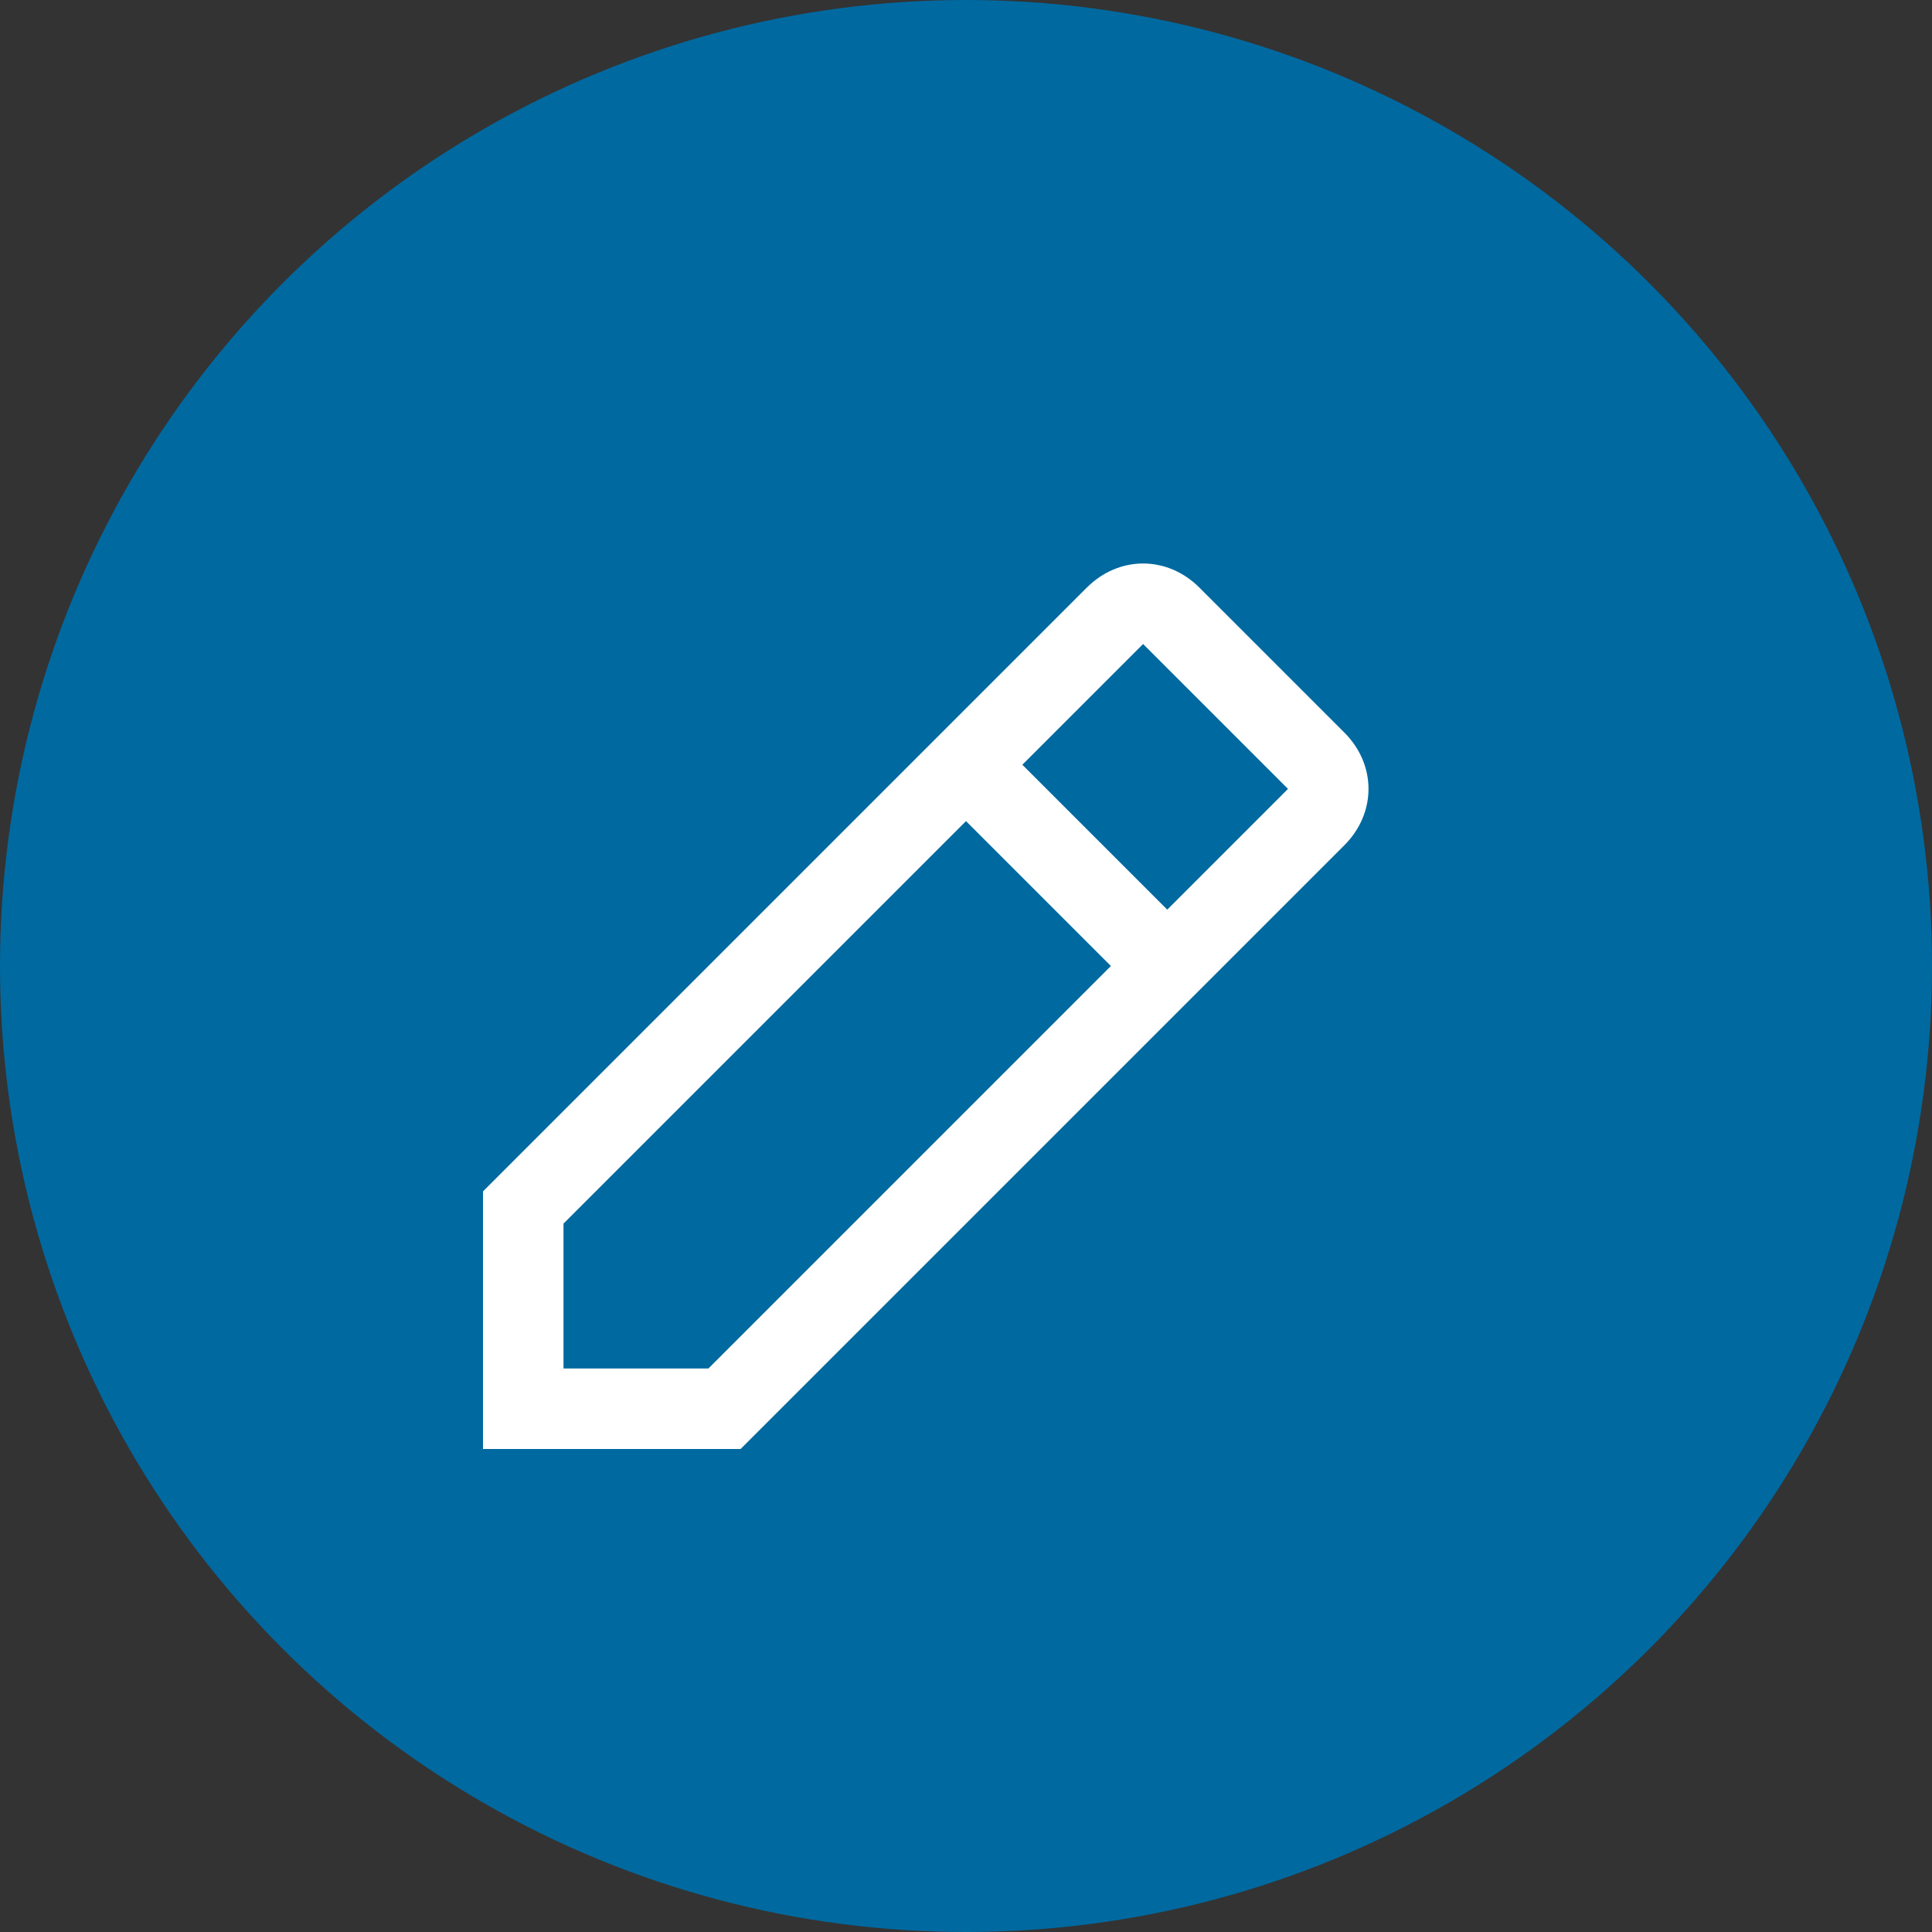 <svg width="24" height="24" viewBox="0 0 24 24" fill="none" xmlns="http://www.w3.org/2000/svg">
<rect x="0" y="0" width="24" height="24" fill="#333333" stroke="none"/>
<circle cx="12" cy="12" r="12" fill="#0069A0"/>
<path d="M16.7 10.5C17.1 10.1 17.1 9.5 16.7 9.1L14.9 7.3C14.5 6.9 13.9 6.9 13.5 7.3L6 14.8V18H9.2L16.7 10.5ZM14.2 8L16 9.8L14.5 11.3L12.7 9.5L14.2 8ZM7 17V15.2L12 10.2L13.8 12L8.8 17H7Z" fill="white"/>
</svg>
